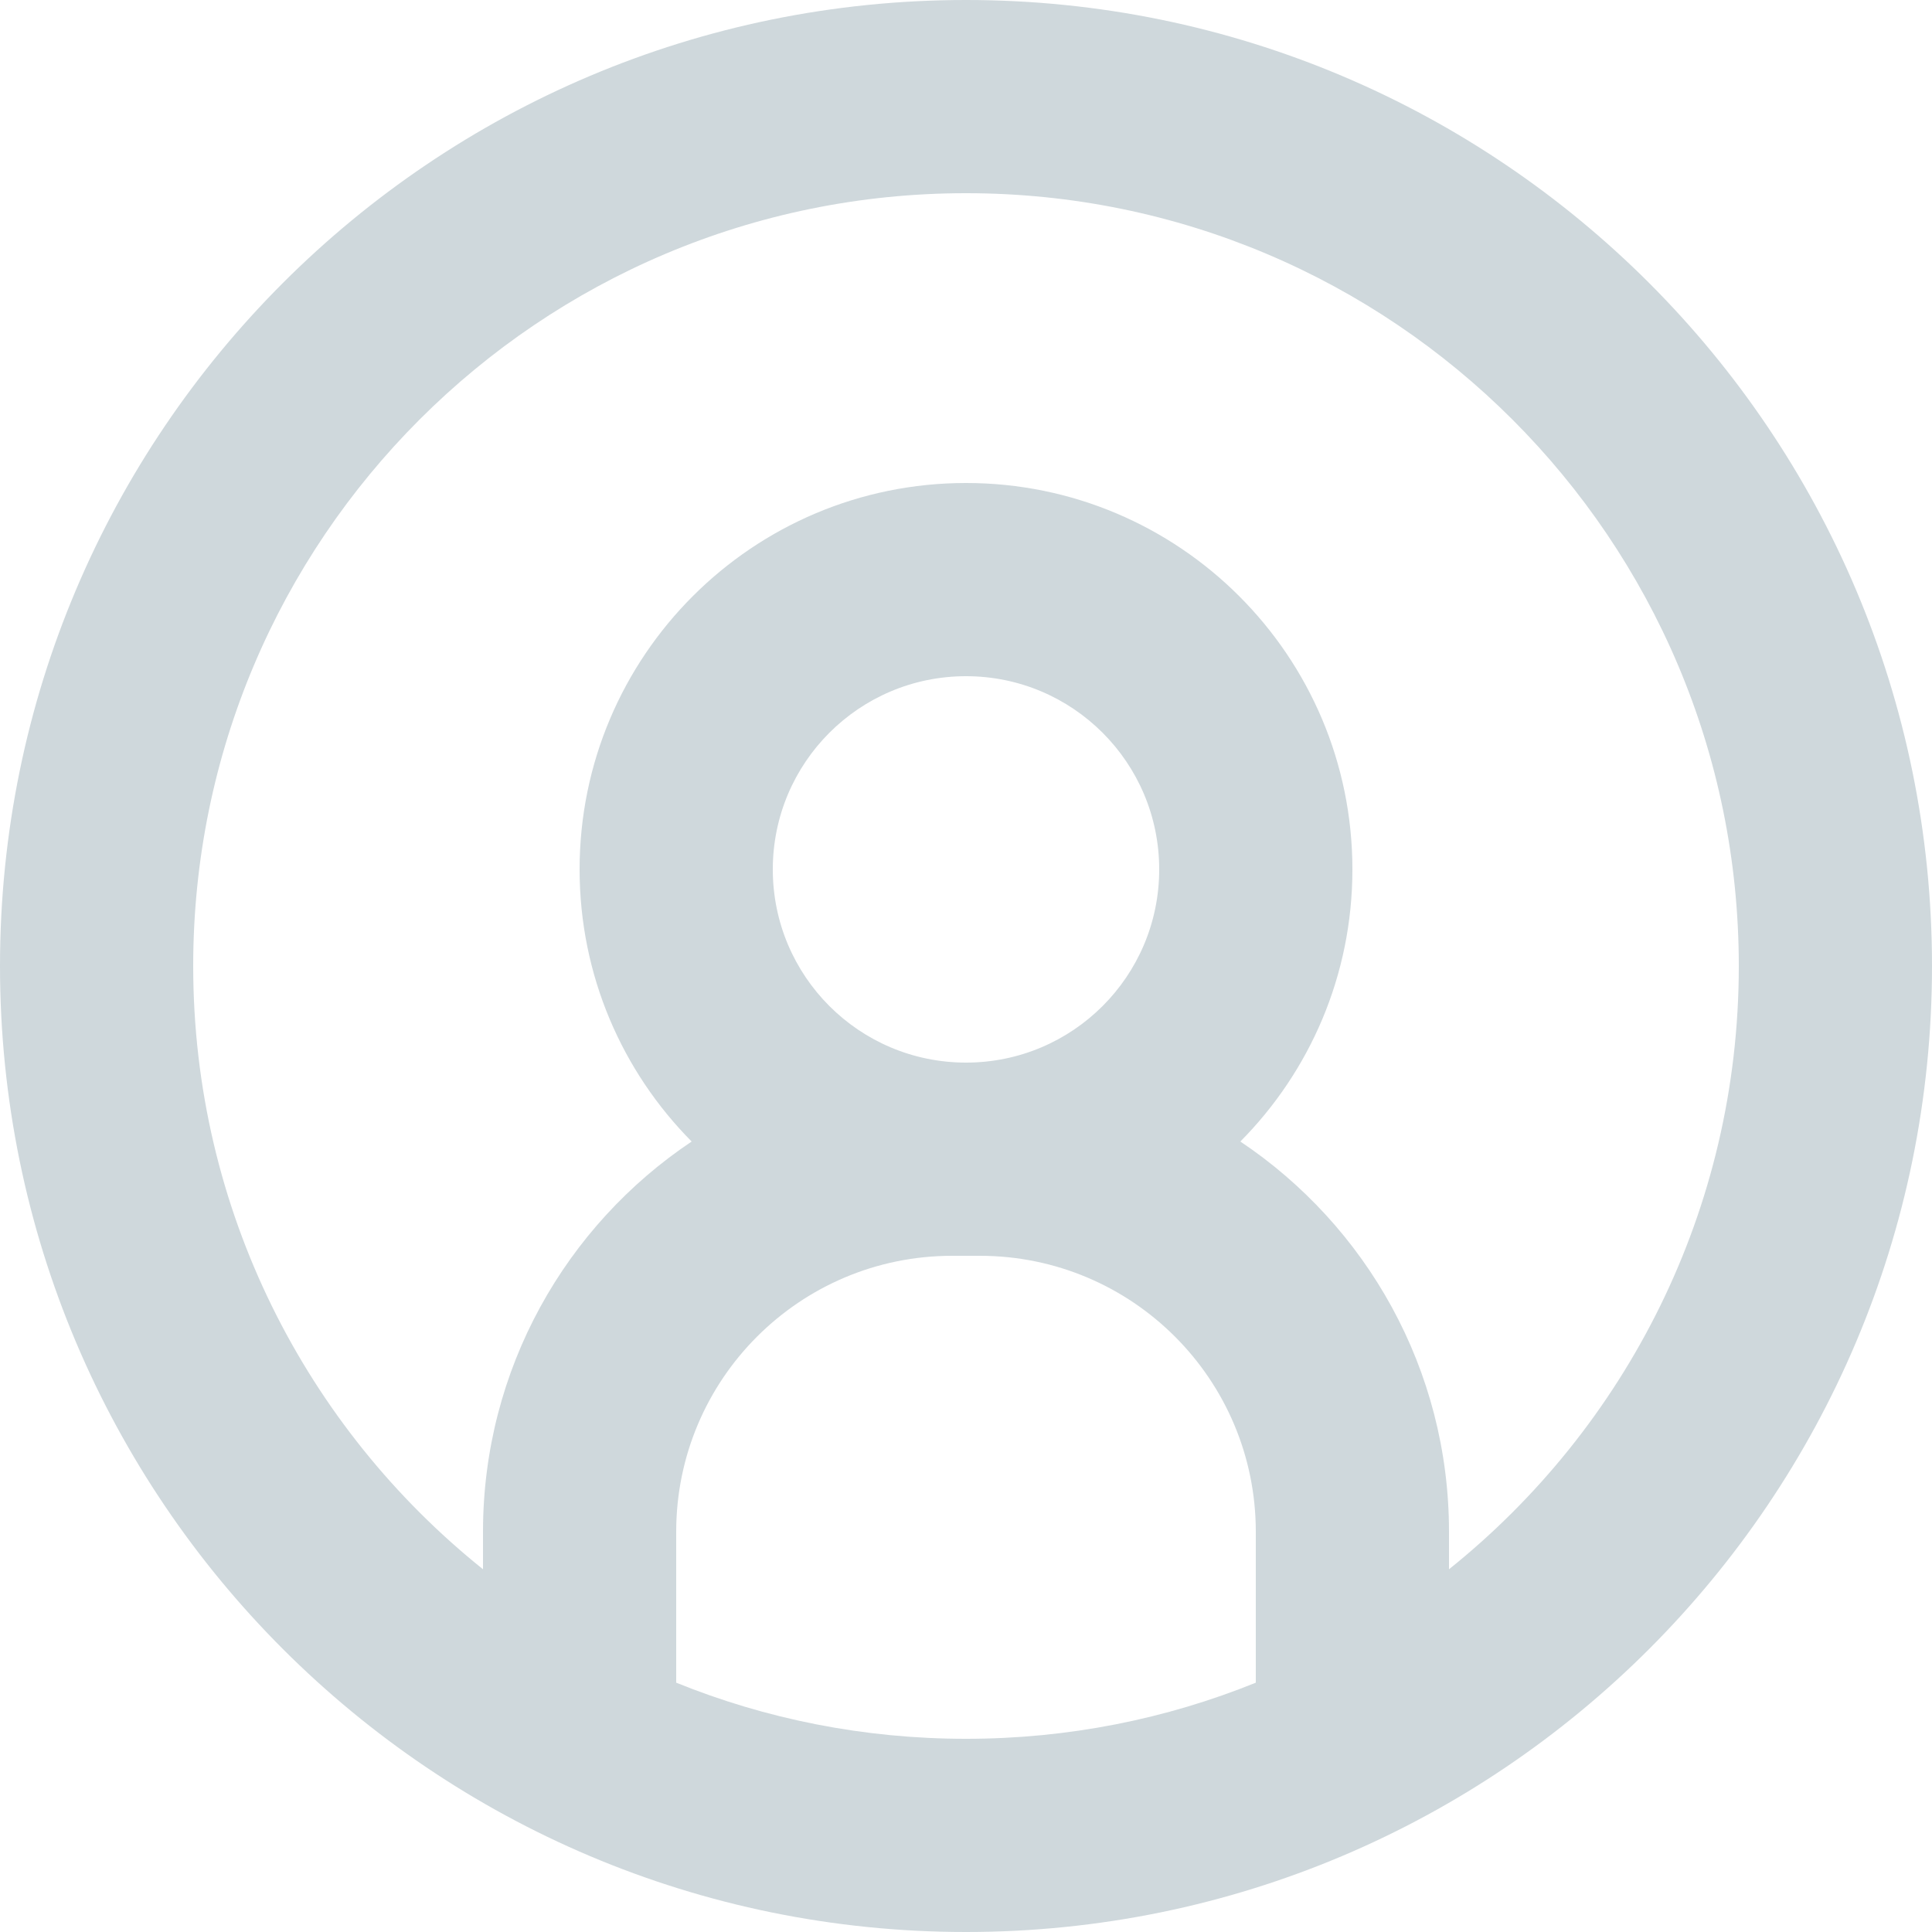 <svg width="20" height="20" viewBox="0 0 20 20" fill="none" xmlns="http://www.w3.org/2000/svg">
<path fill-rule="evenodd" clip-rule="evenodd" d="M10 20C4.477 20 0 15.523 0 10C0 4.477 4.477 0 10 0C15.523 0 20 4.477 20 10C20 15.523 15.523 20 10 20ZM10 2C5.582 2 2 5.582 2 10C2 12.526 3.171 14.779 5 16.245V15.857C5 14.172 5.858 12.688 7.16 11.817C6.443 11.094 6 10.099 6 9C6 6.791 7.791 5 10 5C12.209 5 14 6.791 14 9C14 10.099 13.557 11.094 12.84 11.817C14.142 12.688 15 14.172 15 15.857V16.245C16.829 14.779 18 12.526 18 10C18 5.582 14.418 2 10 2ZM13 17.419V15.857C13 14.279 11.721 13 10.143 13H10H9.857C8.279 13 7 14.279 7 15.857V17.419C7.926 17.794 8.939 18 10 18C11.061 18 12.074 17.794 13 17.419ZM10 11C11.105 11 12 10.105 12 9C12 7.895 11.105 7 10 7C8.895 7 8 7.895 8 9C8 10.105 8.895 11 10 11Z" fill="#CFD8DC"/>
</svg>
